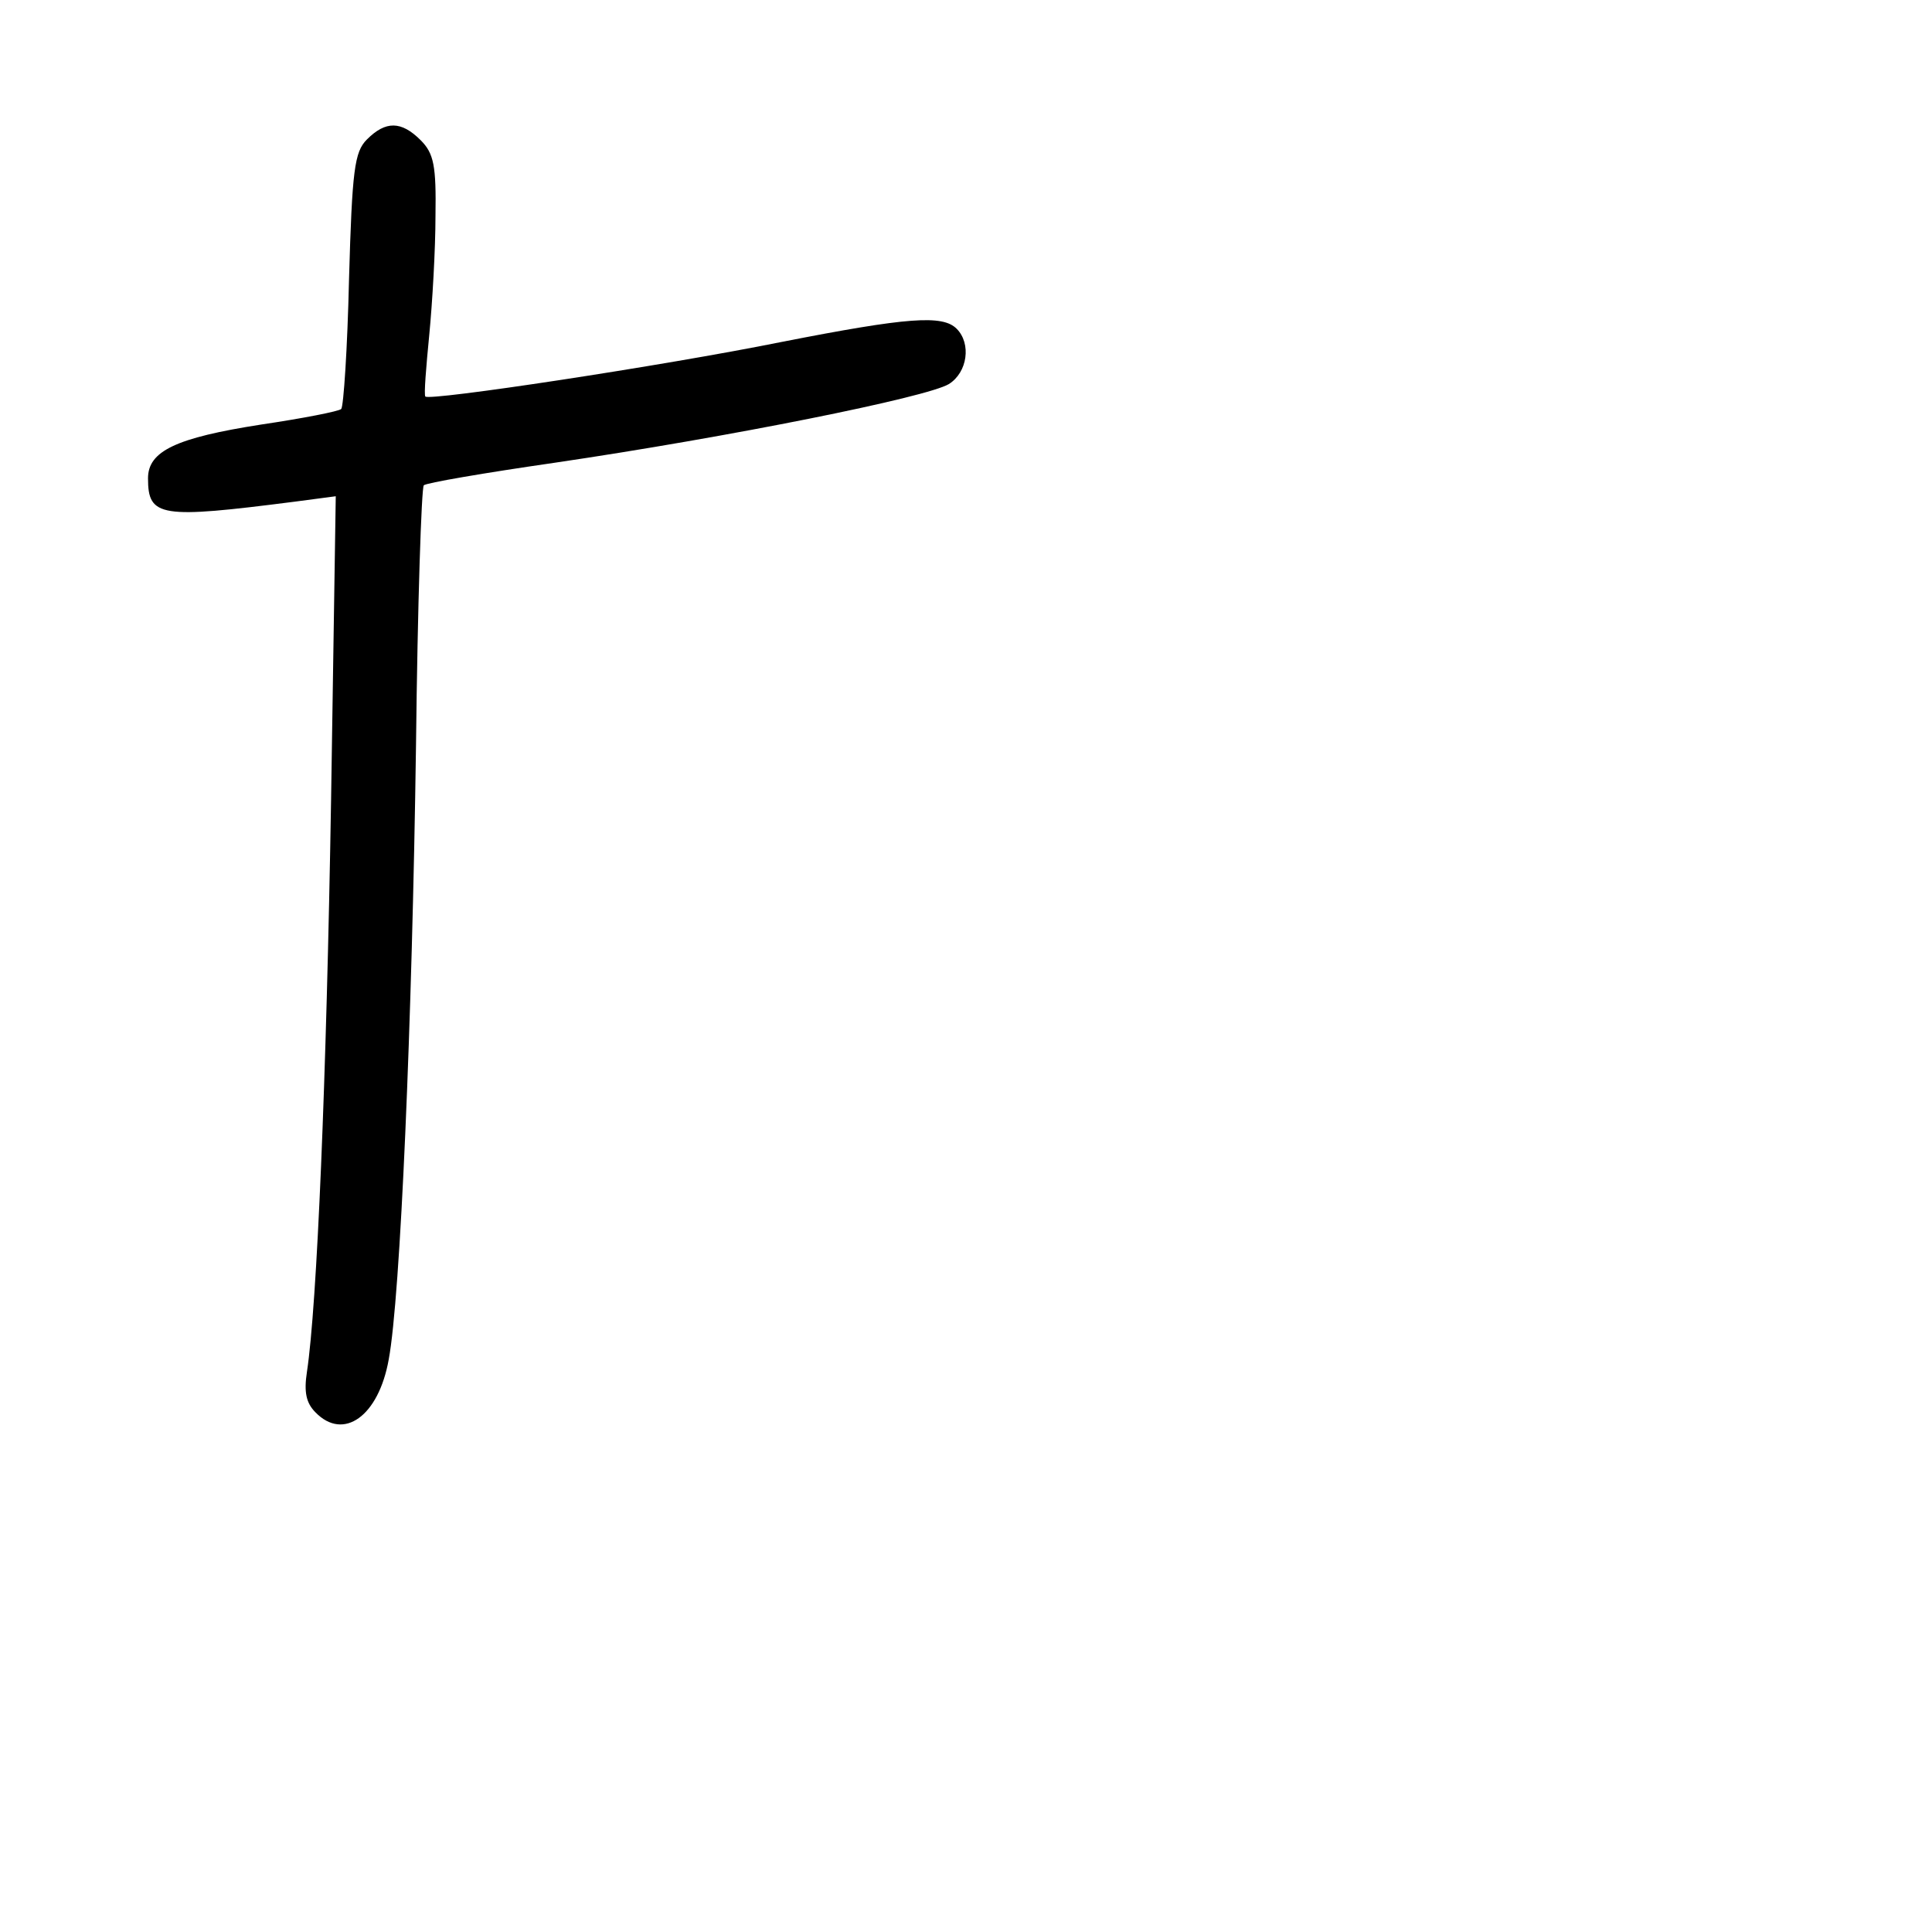 <?xml version="1.0" standalone="no"?>
<!DOCTYPE svg PUBLIC "-//W3C//DTD SVG 20010904//EN"
 "http://www.w3.org/TR/2001/REC-SVG-20010904/DTD/svg10.dtd">
<svg version="1.0" xmlns="http://www.w3.org/2000/svg"
 width="248pt" height="248pt" viewBox="0 0 248 248"
 preserveAspectRatio="xMidYMid meet">
<g transform="translate(0,248) scale(0.1,-0.1)"
fill="#000000" stroke="none">
<path d="M471 2301 c-16 -16 -19 -39 -23 -180 -2 -88 -7 -163 -10 -166 -3 -3
-49 -12 -103 -20 -109 -17 -145 -34 -145 -69 0 -50 16 -52 188 -30 l53 7 -6
-389 c-6 -361 -18 -649 -31 -735 -4 -26 -1 -40 11 -52 36 -37 81 -5 94 68 15
80 30 432 35 788 2 181 7 331 10 334 2 3 78 16 168 29 224 33 478 84 506 101
24 15 29 52 10 71 -18 18 -62 15 -225 -17 -154 -31 -452 -76 -457 -70 -2 2 1
38 5 79 4 41 8 110 8 153 1 64 -2 80 -19 97 -25 25 -45 25 -69 1z"/>
</g>
</svg>
